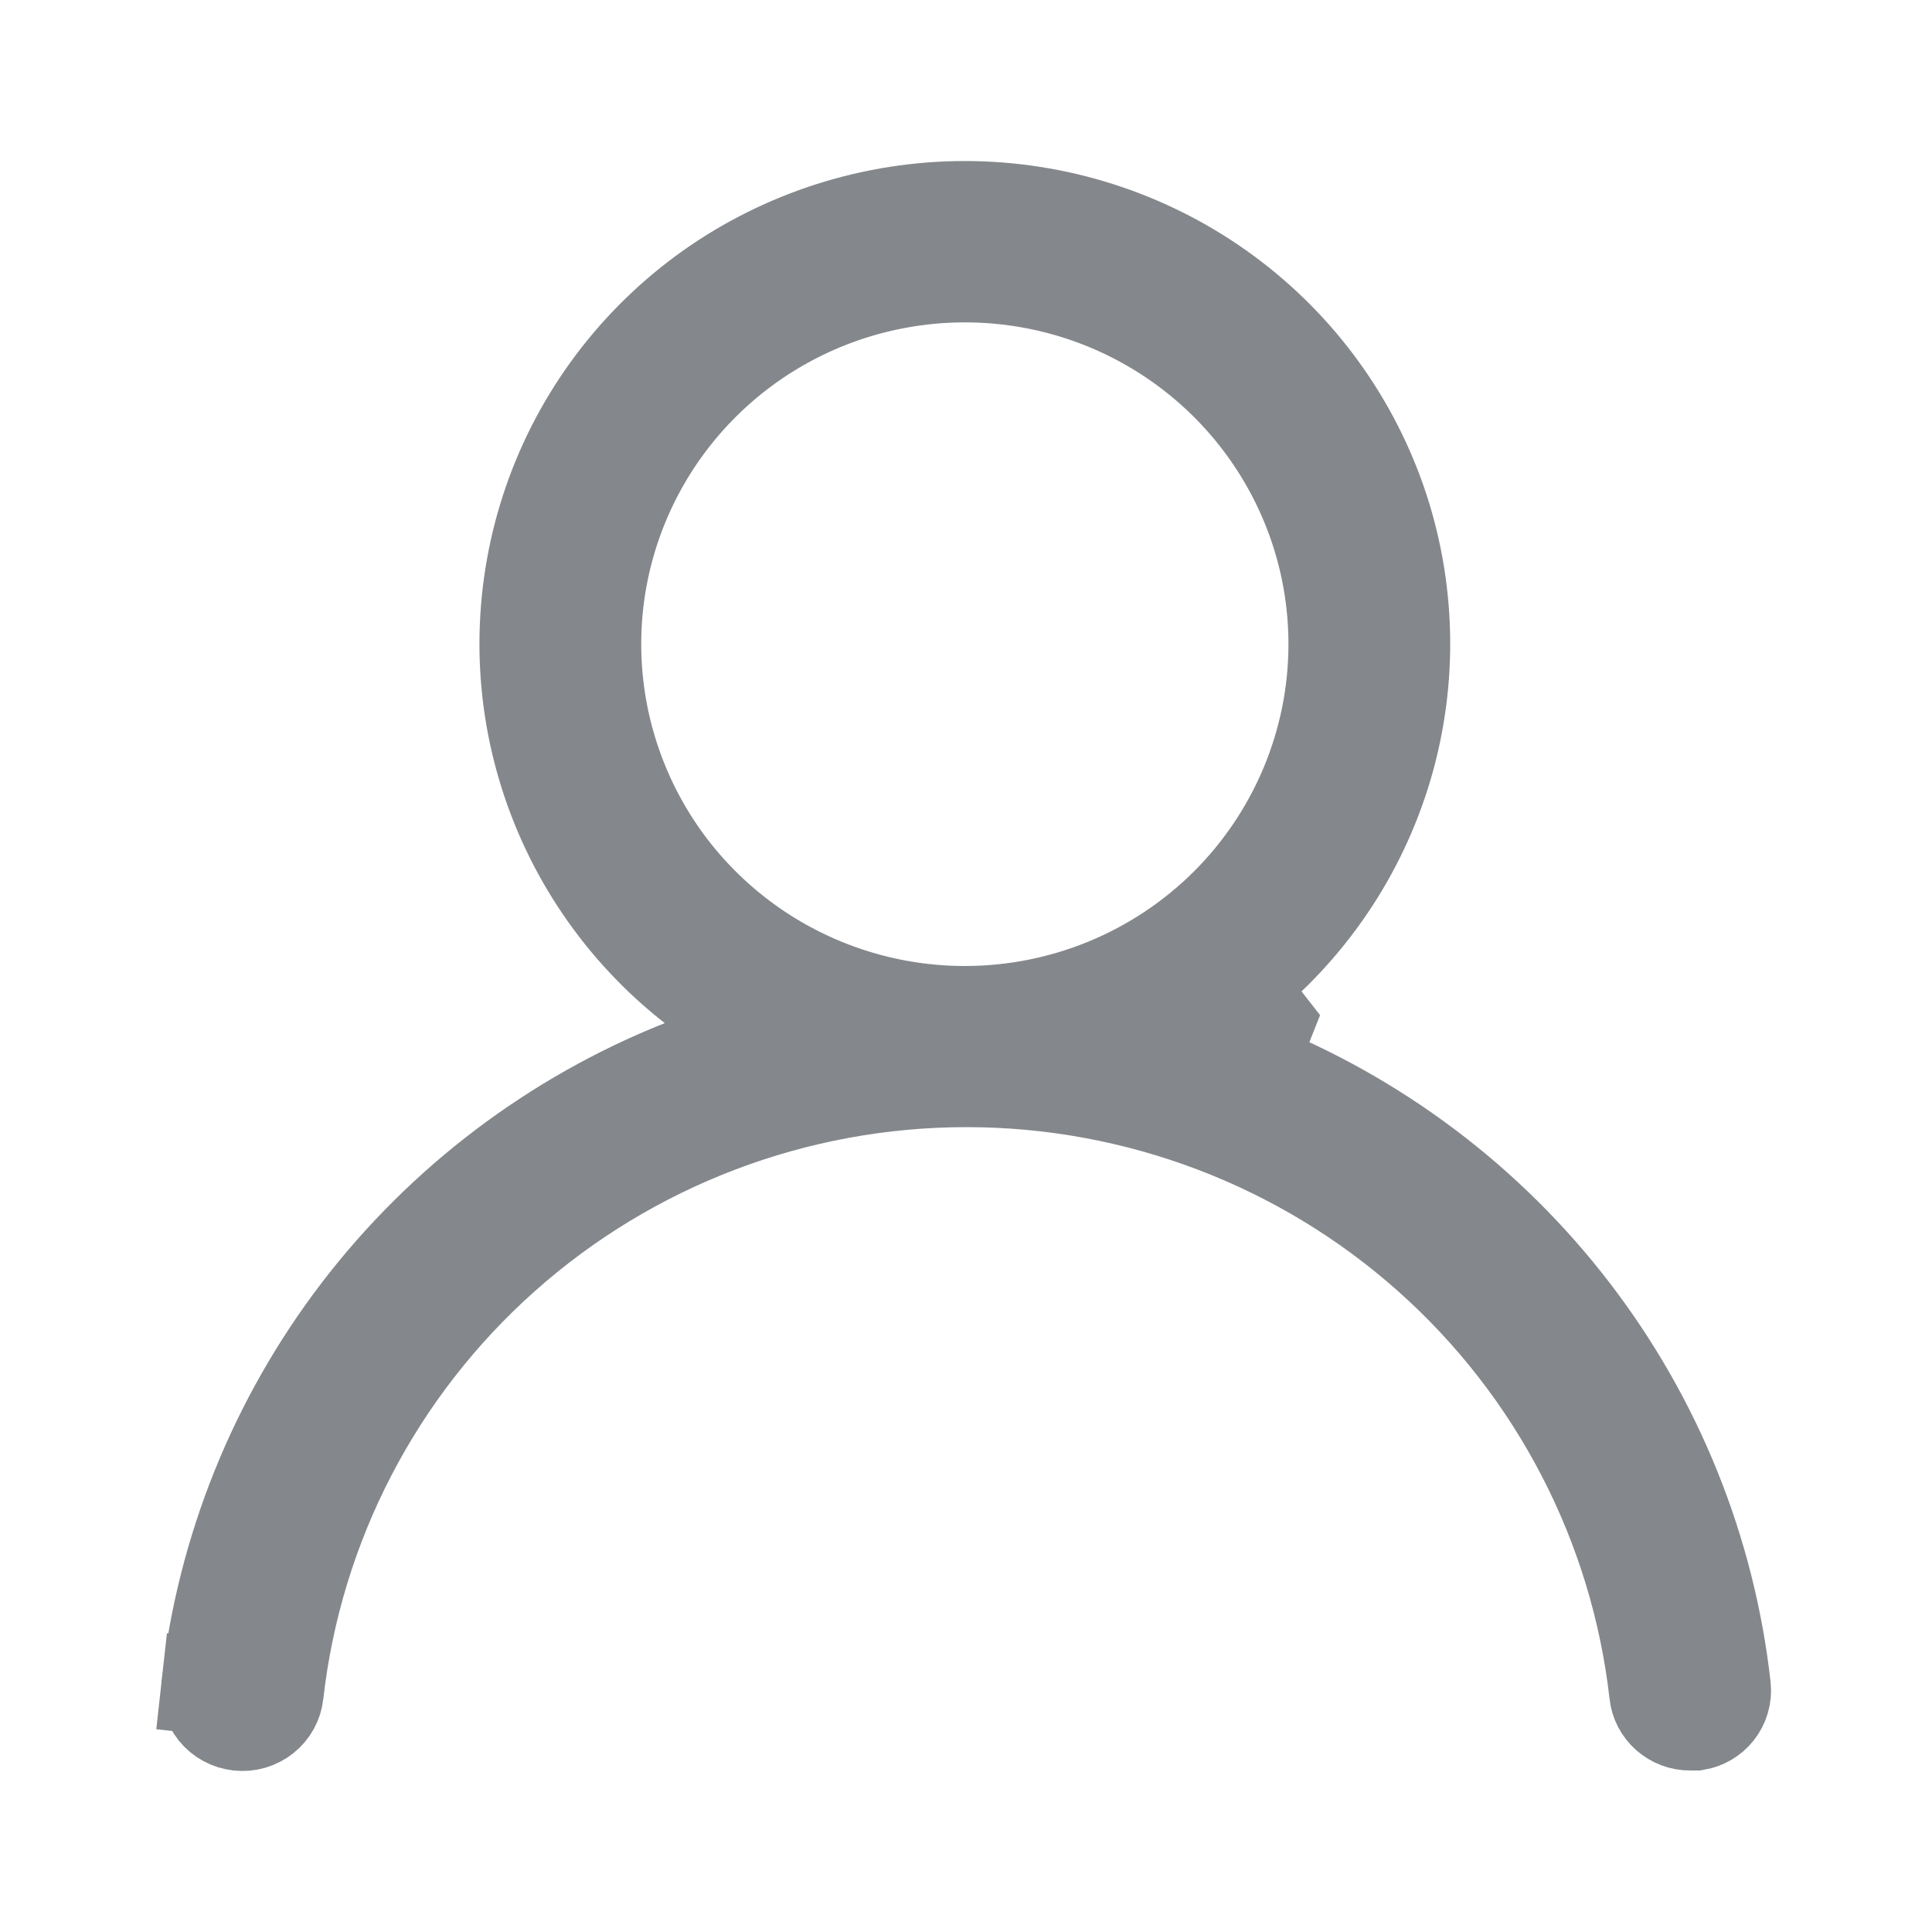 <svg width="20" height="20" viewBox="0 0 20 20" fill="none" xmlns="http://www.w3.org/2000/svg">
<path d="M7.066 11.056L7.874 10.734L7.189 10.197C6.45 9.619 5.911 8.826 5.646 7.929C5.381 7.033 5.405 6.076 5.712 5.193C6.019 4.31 6.596 3.544 7.362 3.001C8.129 2.459 9.047 2.167 9.988 2.167C10.929 2.167 11.847 2.459 12.613 3.001C13.38 3.544 13.956 4.31 14.264 5.193C14.571 6.076 14.594 7.033 14.33 7.929C14.065 8.826 13.526 9.619 12.787 10.197L13.095 10.591L12.911 11.056C14.24 11.581 15.4 12.455 16.266 13.584C17.133 14.713 17.674 16.055 17.832 17.466C17.841 17.553 17.816 17.639 17.761 17.708C17.71 17.771 17.638 17.814 17.557 17.828L17.5 17.828L17.497 17.828C17.413 17.829 17.332 17.798 17.269 17.743C17.207 17.688 17.168 17.613 17.159 17.532L17.159 17.531C16.961 15.78 16.122 14.163 14.802 12.99C13.482 11.816 11.774 11.168 10.005 11.168C8.235 11.168 6.527 11.816 5.207 12.99C3.887 14.163 3.048 15.78 2.85 17.531L2.85 17.532C2.84 17.62 2.796 17.702 2.725 17.758C2.654 17.815 2.563 17.841 2.472 17.831C2.381 17.821 2.298 17.776 2.241 17.706C2.213 17.671 2.193 17.631 2.18 17.589C2.168 17.547 2.164 17.503 2.169 17.459L1.673 17.404L2.169 17.459C2.326 16.052 2.864 14.713 3.726 13.585C4.589 12.457 5.743 11.583 7.066 11.056ZM7.85 9.855C8.483 10.275 9.227 10.5 9.988 10.5C11.008 10.5 11.987 10.097 12.709 9.379C13.431 8.66 13.838 7.685 13.838 6.668C13.838 5.91 13.612 5.169 13.188 4.539C12.765 3.909 12.163 3.418 11.46 3.128C10.757 2.839 9.984 2.763 9.237 2.911C8.491 3.058 7.805 3.423 7.267 3.958C6.728 4.494 6.361 5.177 6.212 5.92C6.063 6.664 6.14 7.435 6.432 8.136C6.723 8.836 7.217 9.434 7.85 9.855Z" fill="#84878B" stroke="#84878B"/>
</svg>
